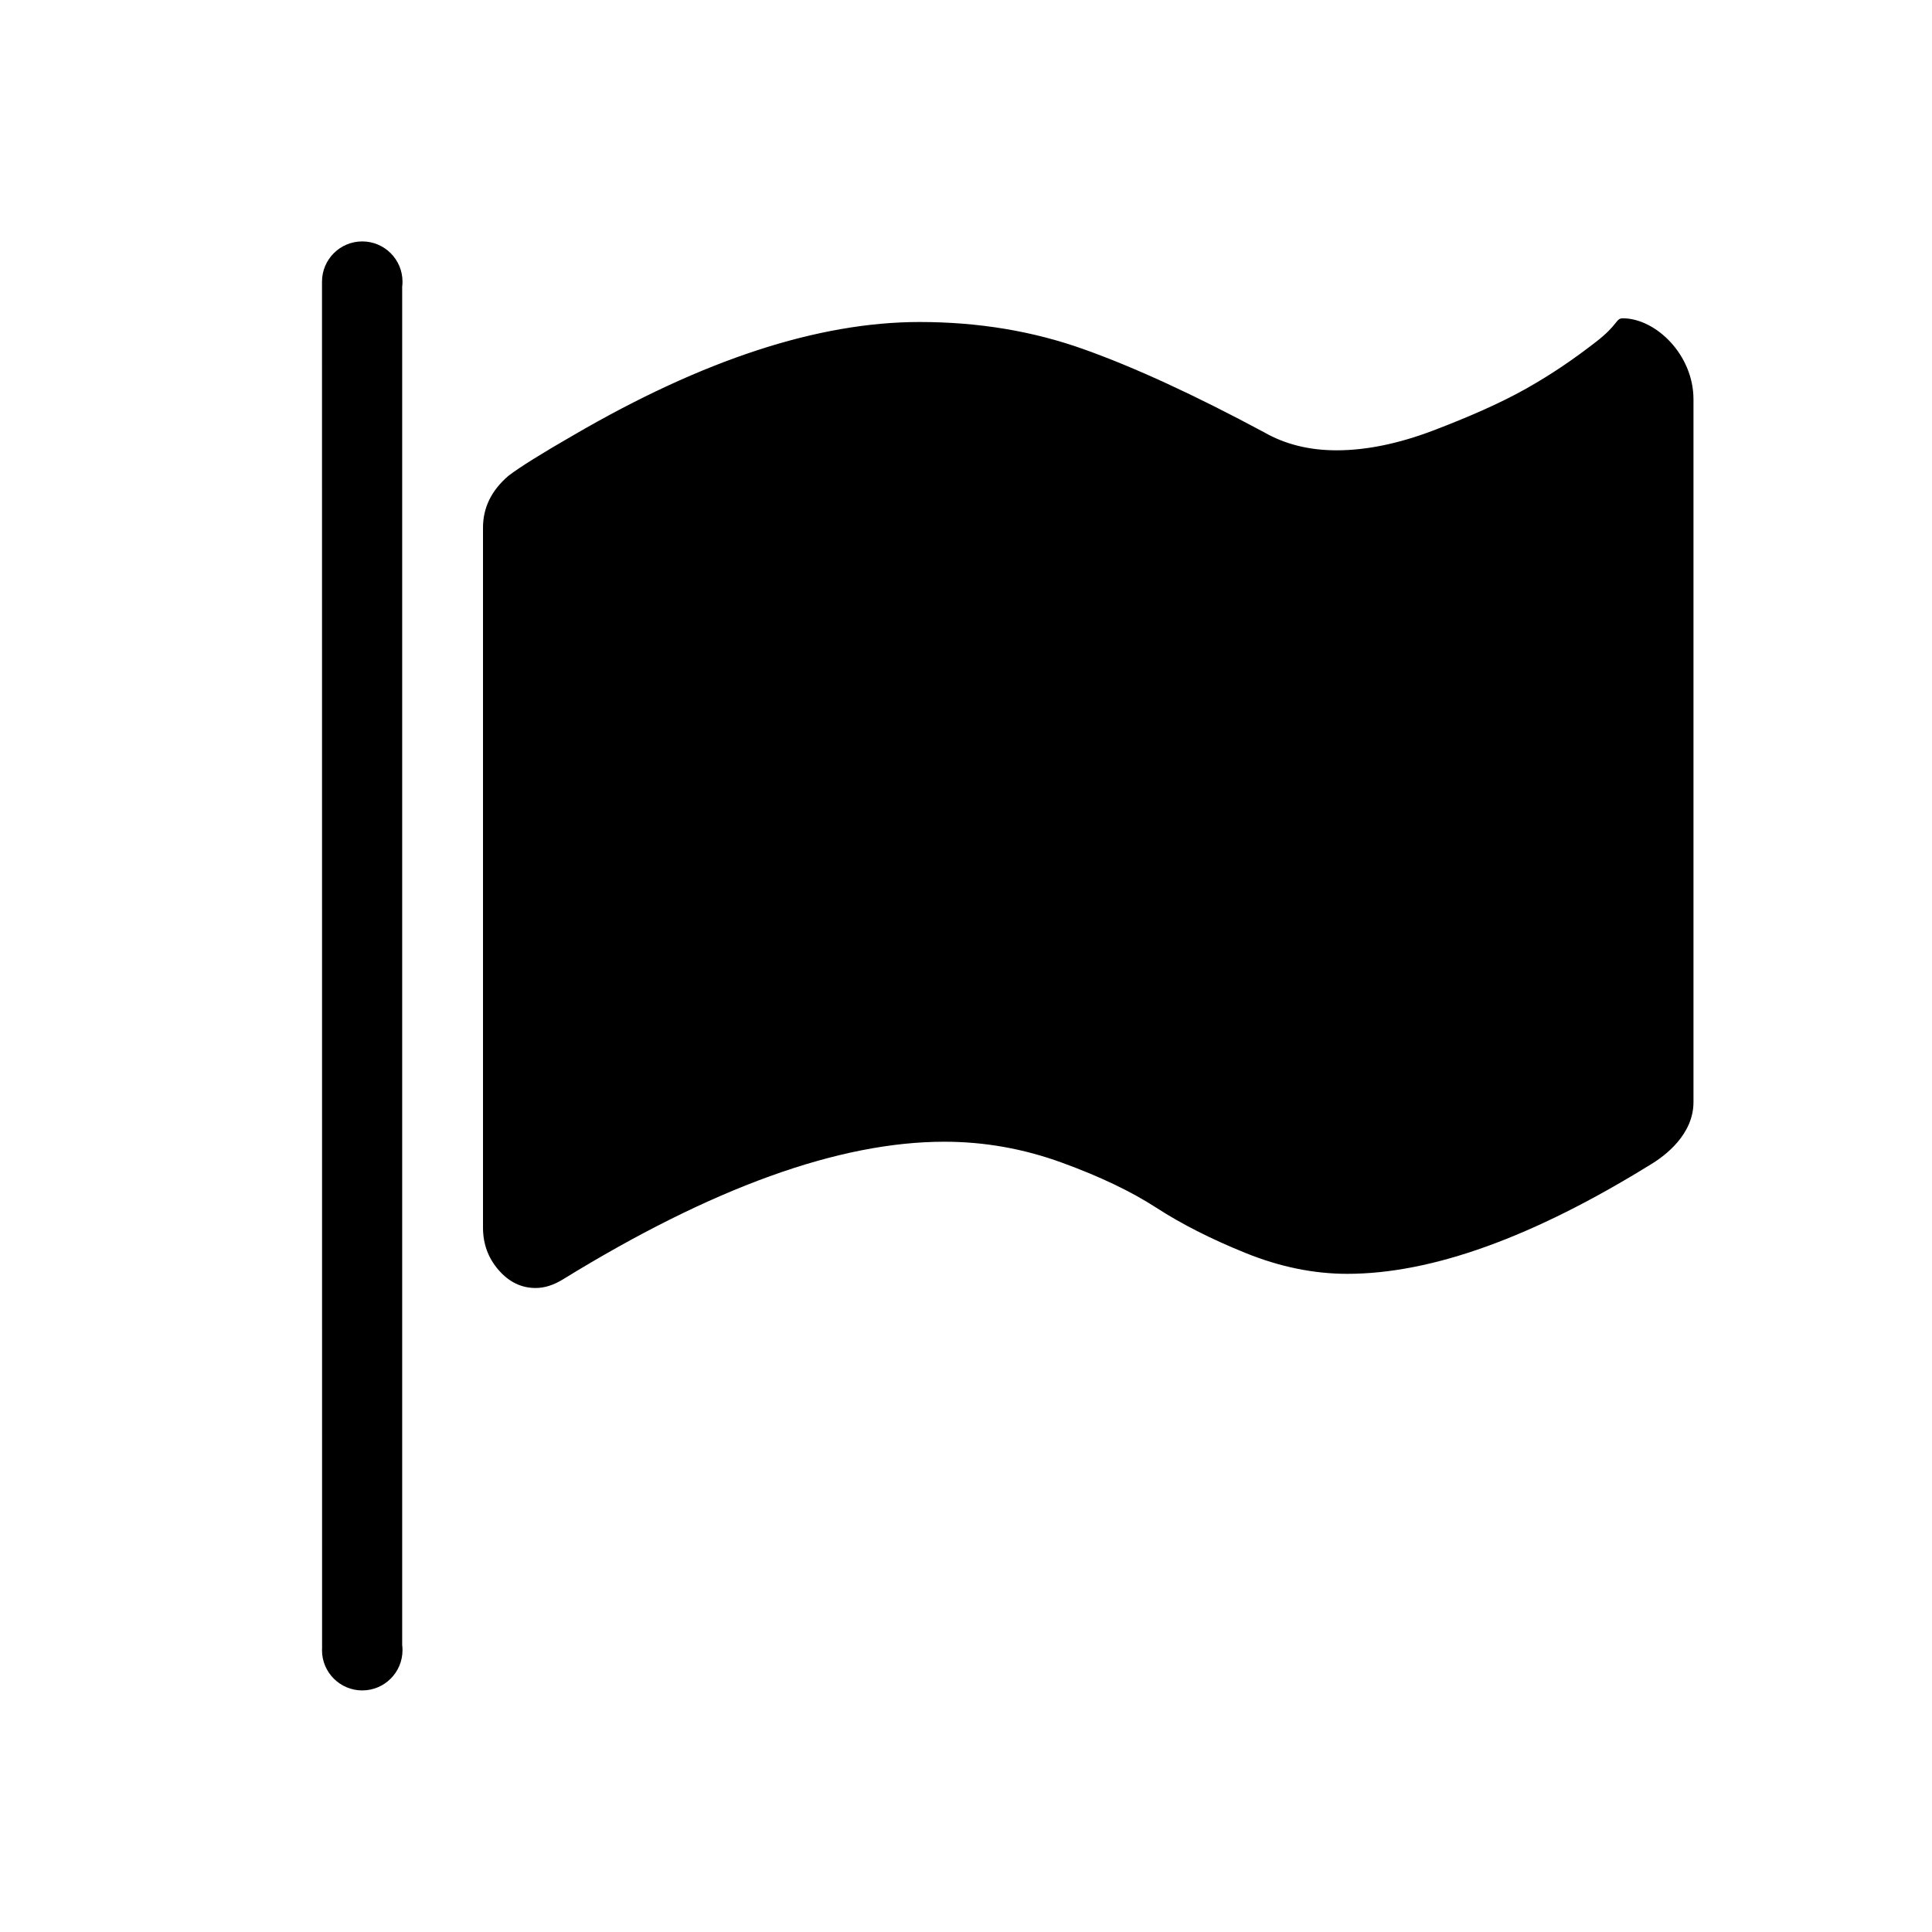 <?xml version="1.0" encoding="UTF-8"?>
<svg width="24px" height="24px" viewBox="0 0 24 24" version="1.1" xmlns="http://www.w3.org/2000/svg" xmlns:xlink="http://www.w3.org/1999/xlink">
    <!-- Generator: Sketch 52.5 (67469) - http://www.bohemiancoding.com/sketch -->
    <title>flug</title>
    <desc>Created with Sketch.</desc>
    <defs>
        <path d="M4.996,3.562 L4.996,20.435 C4.999,20.456 5,20.477 5,20.499 C5,20.775 4.776,20.999 4.5,20.999 C4.224,20.999 4,20.775 4,20.499 C4,20.491 4,20.483 4.001,20.475 L4,3.499 C4,3.223 4.224,2.999 4.5,2.999 C4.776,2.999 5,3.223 5,3.499 C5,3.52 4.999,3.541 4.996,3.562 Z M20.159,3.954 C20.565,3.954 21.037,4.403 21.037,4.961 L21.037,13.691 C21.037,14.09 20.69,14.355 20.506,14.465 C19.042,15.371 17.785,15.824 16.736,15.824 C16.321,15.824 15.9,15.738 15.475,15.566 C15.049,15.394 14.68,15.207 14.366,15.004 C14.053,14.801 13.66,14.613 13.186,14.441 C12.713,14.269 12.228,14.183 11.731,14.183 C10.423,14.183 8.843,14.754 6.991,15.894 C6.875,15.965 6.763,16 6.654,16 C6.477,16 6.323,15.926 6.194,15.777 C6.065,15.629 6,15.453 6,15.25 L6,6.555 C6,6.305 6.106,6.09 6.317,5.91 C6.46,5.801 6.729,5.633 7.124,5.406 C8.731,4.469 10.165,4 11.424,4 C12.153,4 12.834,4.113 13.467,4.34 C14.101,4.566 14.846,4.91 15.705,5.371 C15.964,5.519 16.263,5.594 16.604,5.594 C16.971,5.594 17.372,5.512 17.804,5.348 C18.236,5.183 18.631,5.012 18.956,4.829 C19.281,4.646 19.548,4.462 19.827,4.246 C20.105,4.031 20.07,3.954 20.159,3.954 Z" id="path-1"></path>
    </defs>
    <g id="flug" stroke="none" stroke-width="1" fill="none" fill-rule="evenodd">
        <mask id="mask-2" fill="white">
            <use xlink:href="#path-1"></use>
        </mask>
        <use id="Combined-Shape" fill="#000000" xlink:href="#path-1"></use>
    </g>
</svg>